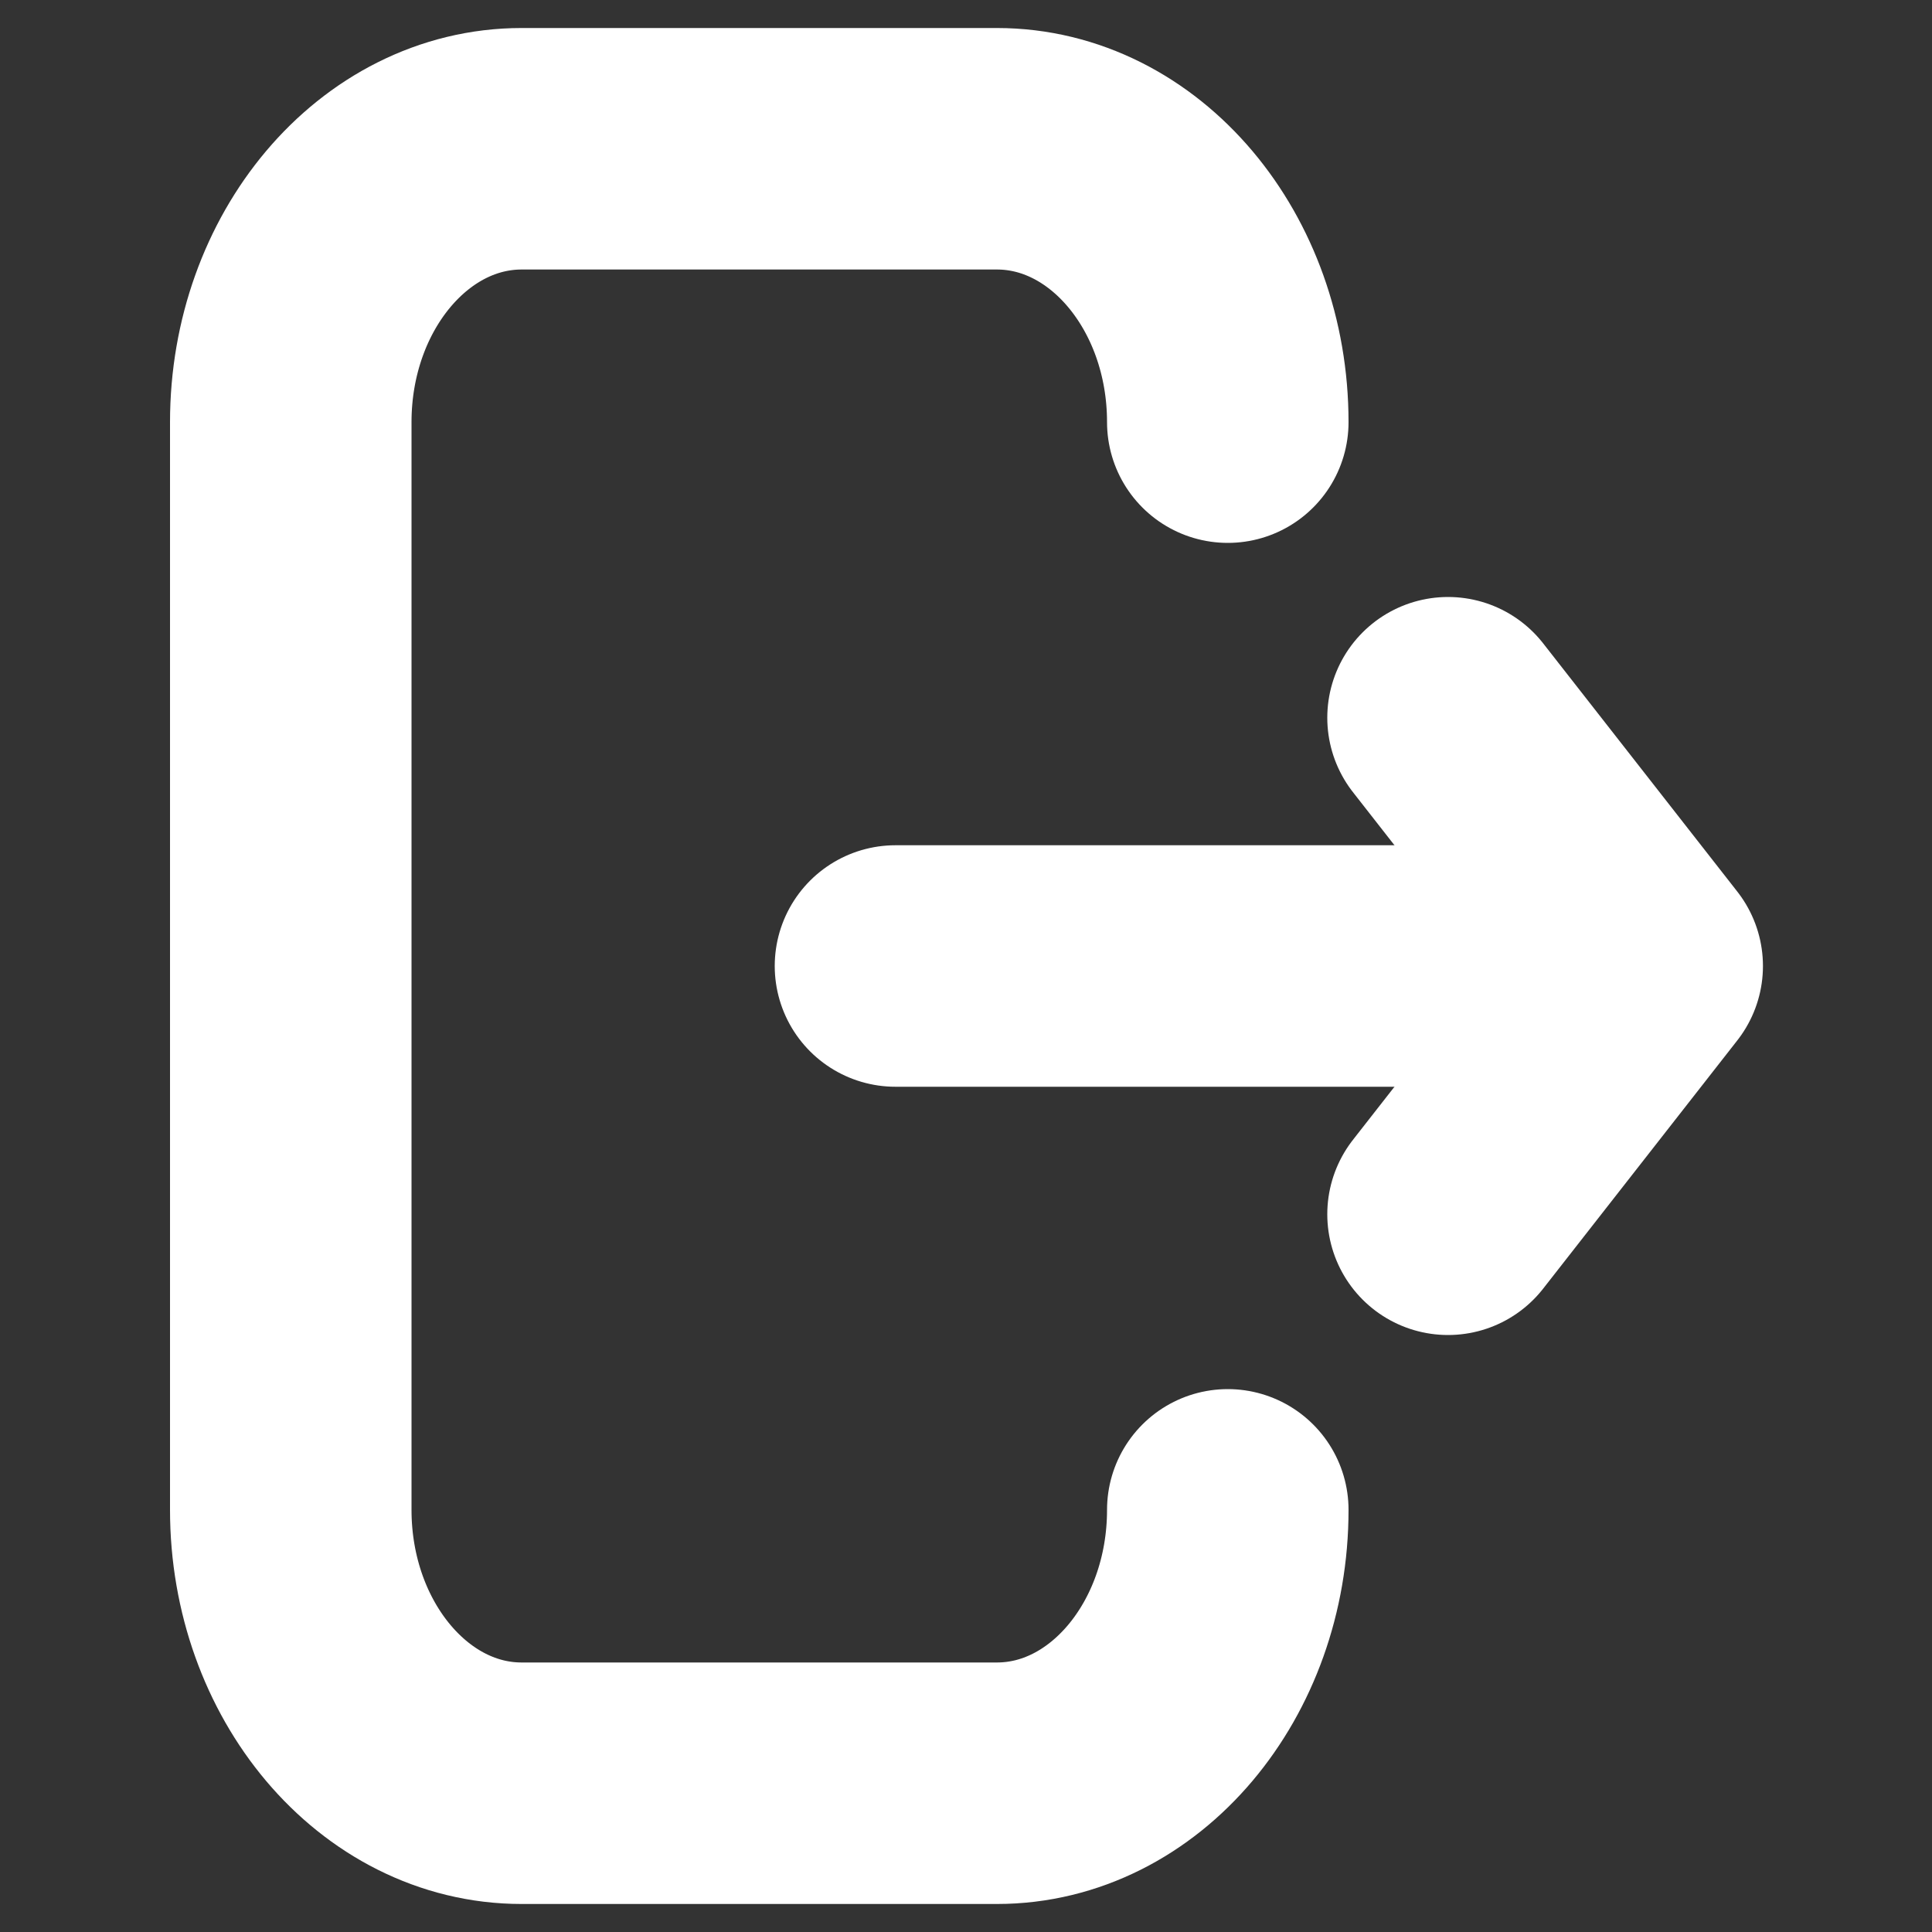 <?xml version="1.0" encoding="UTF-8"?><svg id="a" xmlns="http://www.w3.org/2000/svg" viewBox="0 0 20 20"><rect x="0" y="0" width="20" height="20" fill="#333333" stroke="none"/><path d="M12.71,15.63c0,1.56-1.07,2.83-2.39,2.83h-4.92c-1.32,0-2.39-1.27-2.39-2.83V4.37c0-1.56,1.07-2.83,2.39-2.83h4.92c1.32,0,2.39,1.27,2.39,2.83" fill="none" stroke="#fff" stroke-linecap="round" stroke-miterlimit="10" stroke-width="2.5"/><line x1="16.8" y1="10" x2="9.27" y2="10" fill="none" stroke="#fff" stroke-linecap="round" stroke-linejoin="round" stroke-width="2.5"/><polyline points="14.99 7.43 17 10 14.99 12.57" fill="none" stroke="#fff" stroke-linecap="round" stroke-linejoin="round" stroke-width="2.5"/></svg>